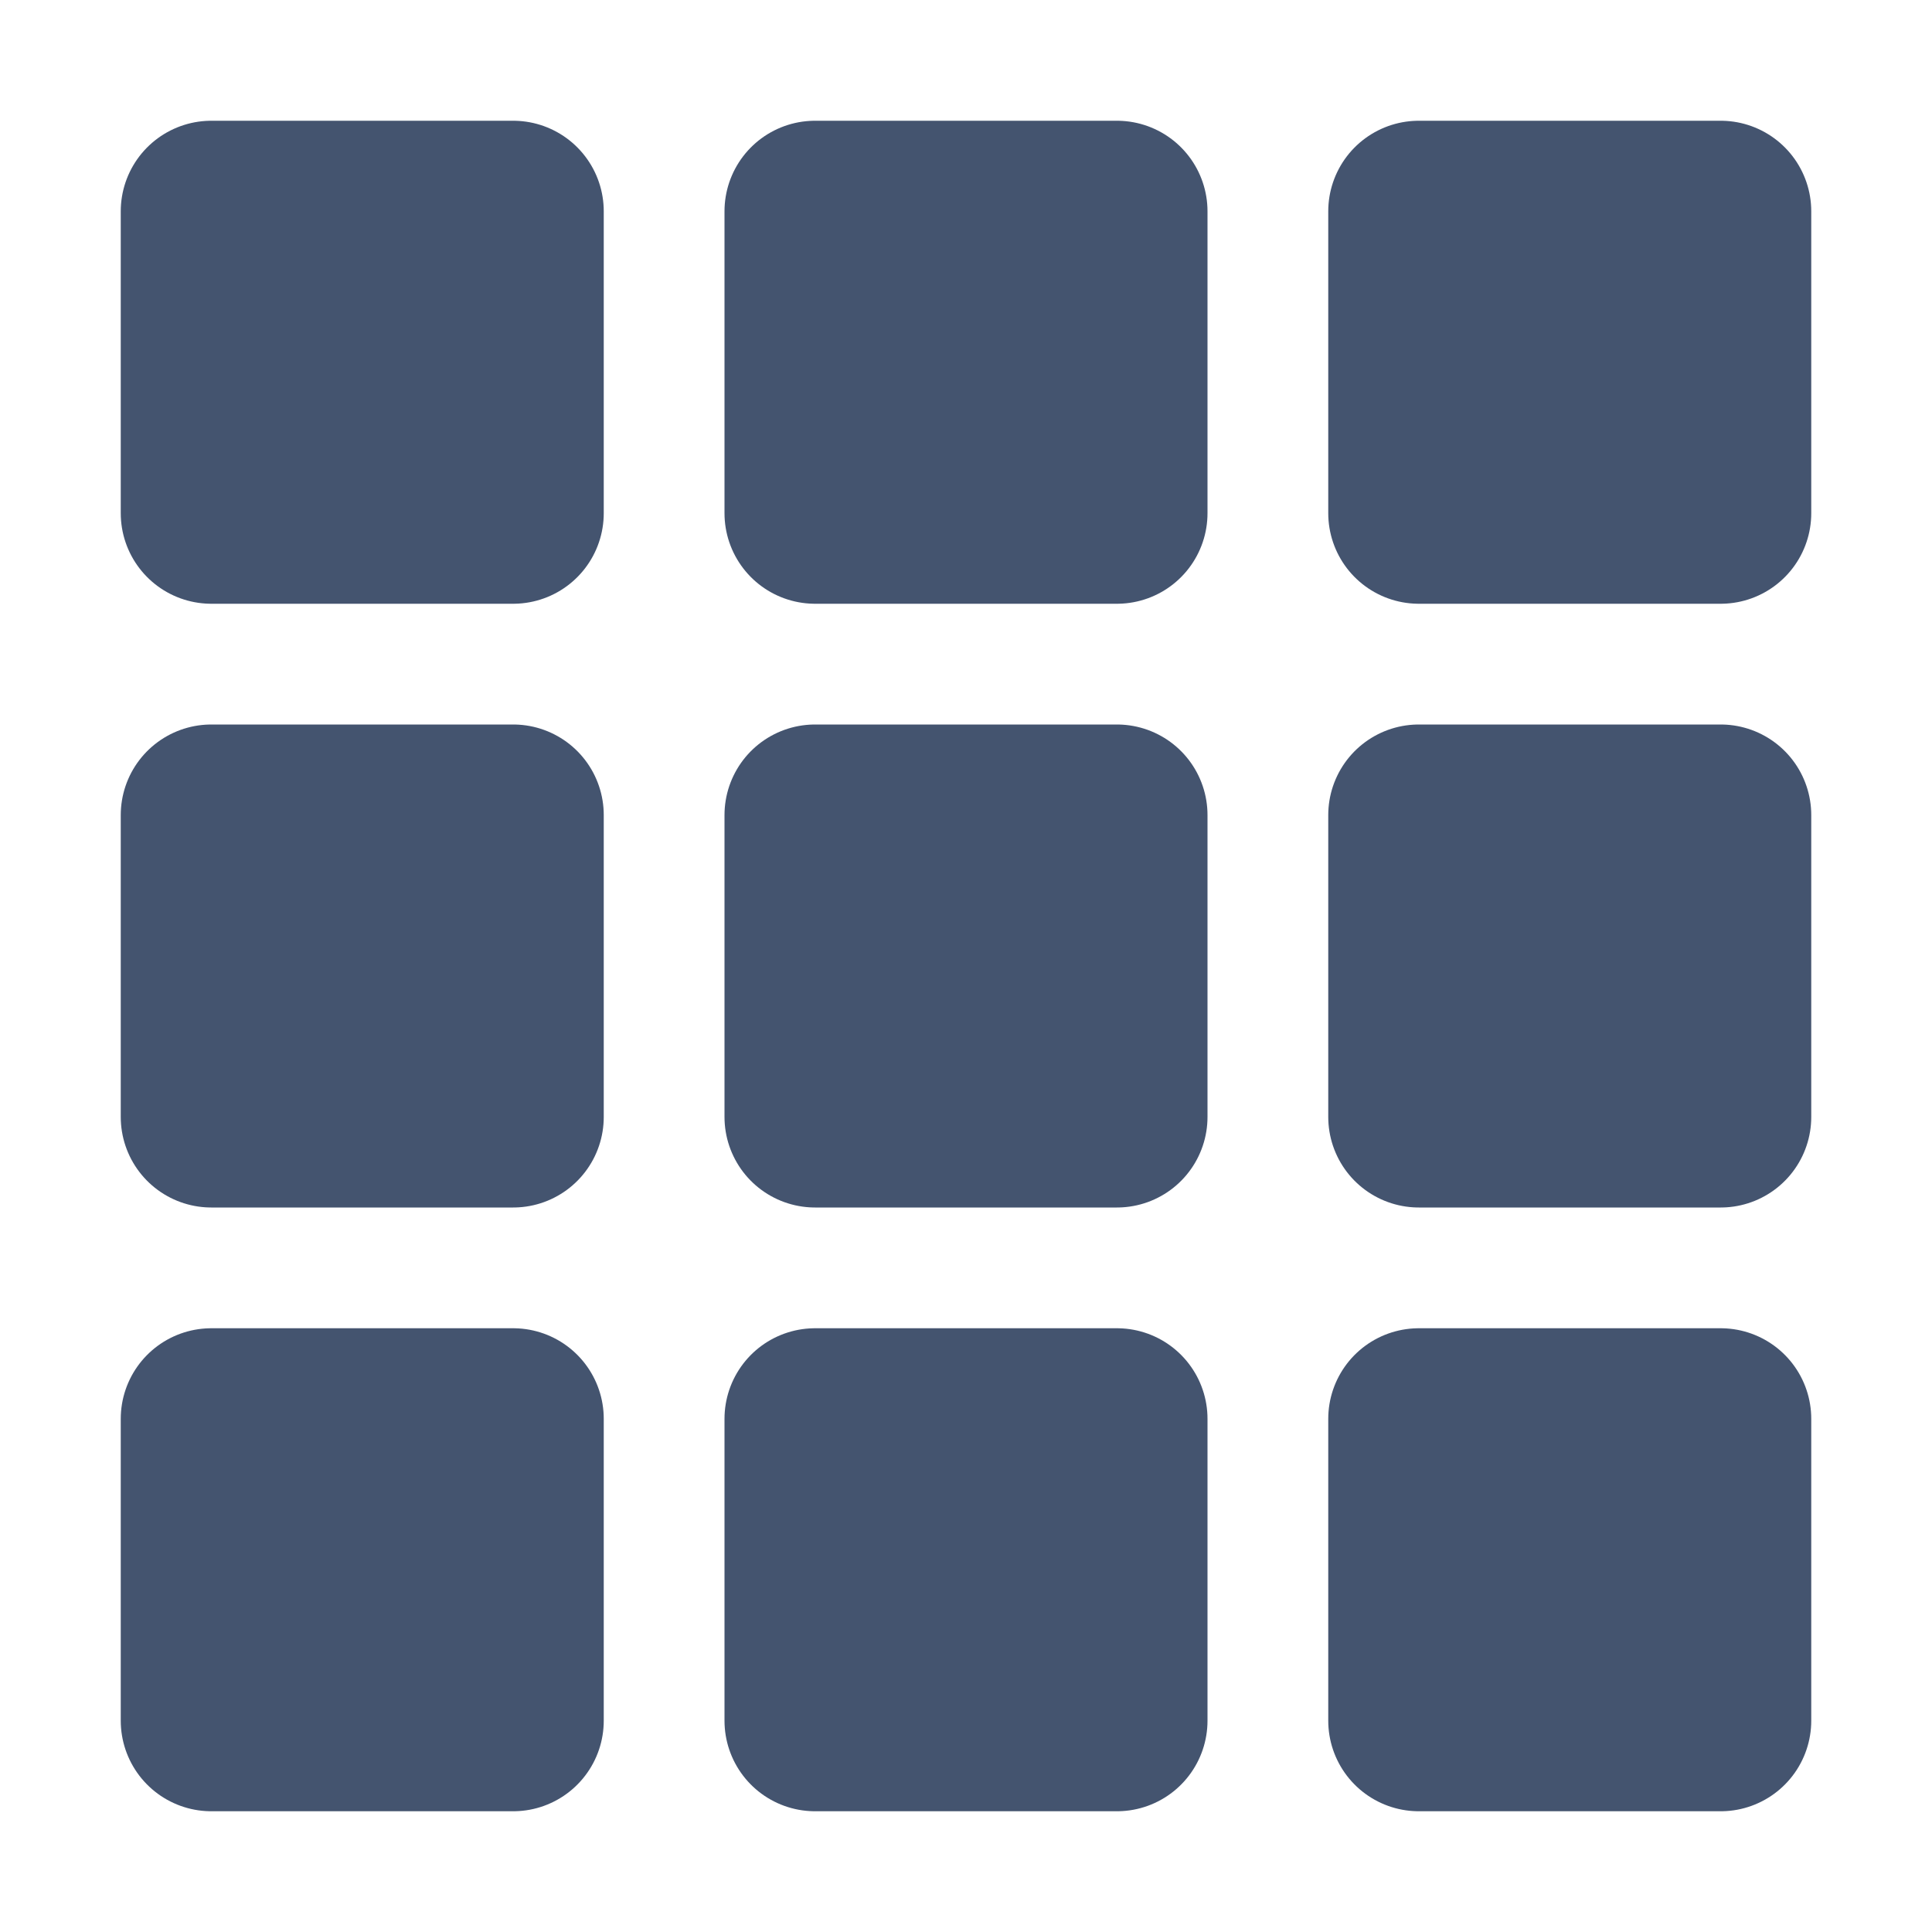 <svg width="16" height="16" viewBox="0 0 16 16" fill="none" xmlns="http://www.w3.org/2000/svg">
<path d="M11.75 11.75H14.25V14.25H11.75V11.75Z" fill="#44546F"/>
<path d="M1.75 1.75H4.25V4.25H1.75V1.75Z" fill="#44546F"/>
<path d="M1.75 6.75H4.25V9.25H1.75V6.75Z" fill="#44546F"/>
<path d="M1.75 11.75H4.25V14.25H1.75V11.75Z" fill="#44546F"/>
<path d="M6.75 1.75H9.25V4.25H6.75V1.75Z" fill="#44546F"/>
<path d="M6.75 6.75H9.25V9.25H6.75V6.75Z" fill="#44546F"/>
<path d="M6.75 11.75H9.25V14.25H6.75V11.75Z" fill="#44546F"/>
<path d="M11.75 1.75H14.25V4.25H11.75V1.75Z" fill="#44546F"/>
<path d="M11.75 6.75H14.25V9.25H11.75V6.75Z" fill="#44546F"/>
<path d="M11.75 11.75H14.25V14.25H11.75V11.75Z" stroke="#44546F" stroke-width="1.5" stroke-linejoin="round"/>
<path d="M1.75 1.75H4.25V4.25H1.75V1.75Z" stroke="#44546F" stroke-width="1.5" stroke-linejoin="round"/>
<path d="M1.75 6.75H4.25V9.25H1.75V6.75Z" stroke="#44546F" stroke-width="1.5" stroke-linejoin="round"/>
<path d="M1.75 11.75H4.25V14.25H1.75V11.75Z" stroke="#44546F" stroke-width="1.5" stroke-linejoin="round"/>
<path d="M6.75 1.75H9.25V4.25H6.75V1.75Z" stroke="#44546F" stroke-width="1.5" stroke-linejoin="round"/>
<path d="M6.75 6.75H9.25V9.25H6.75V6.75Z" stroke="#44546F" stroke-width="1.5" stroke-linejoin="round"/>
<path d="M6.75 11.75H9.25V14.25H6.75V11.75Z" stroke="#44546F" stroke-width="1.5" stroke-linejoin="round"/>
<path d="M11.75 1.75H14.25V4.25H11.75V1.75Z" stroke="#44546F" stroke-width="1.5" stroke-linejoin="round"/>
<path d="M11.75 6.75H14.25V9.25H11.75V6.75Z" stroke="#44546F" stroke-width="1.5" stroke-linejoin="round"/>
</svg>
